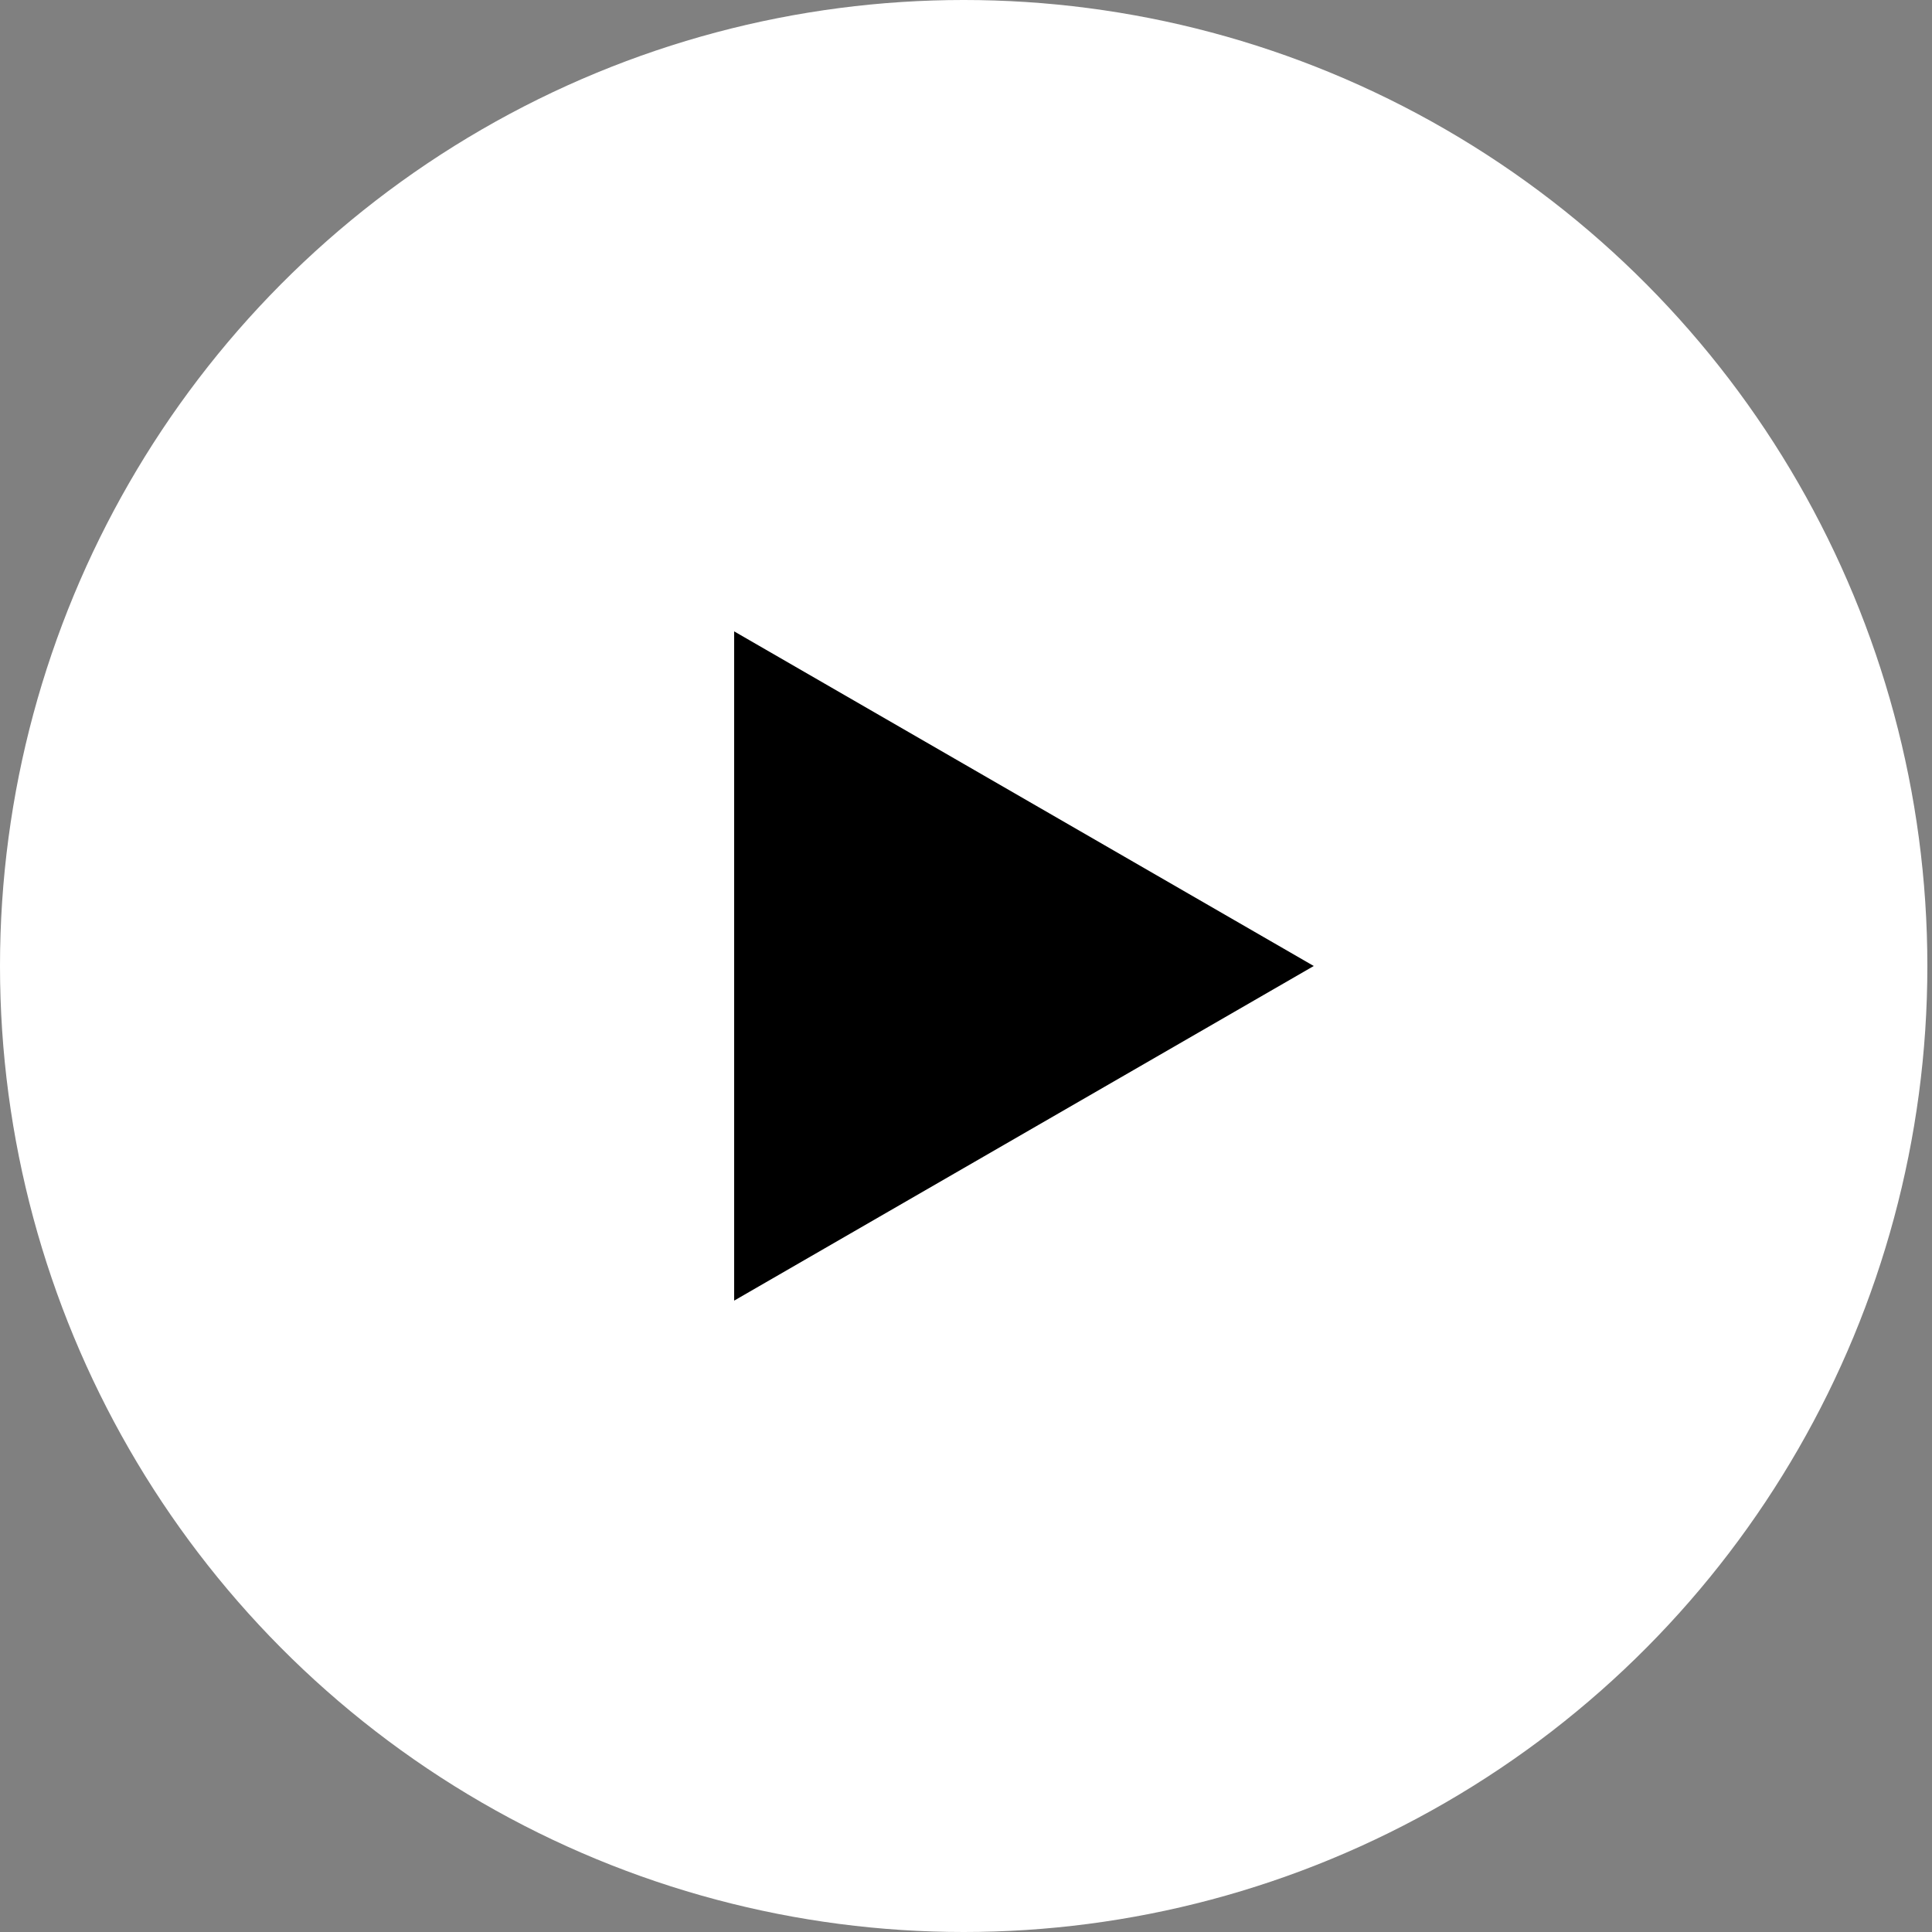 <svg width="20" height="20" viewBox="0 0 20 20" fill="none" xmlns="http://www.w3.org/2000/svg">
<rect x="0" y="0" width="20" height="20" fill="#808080" stroke="none"/>
<ellipse cx="9.976" cy="10" rx="9.976" ry="10" fill="white"/>
<path d="M13.6 10L7.6 13.464L7.6 6.536L13.6 10Z" fill="black"/>
</svg>
